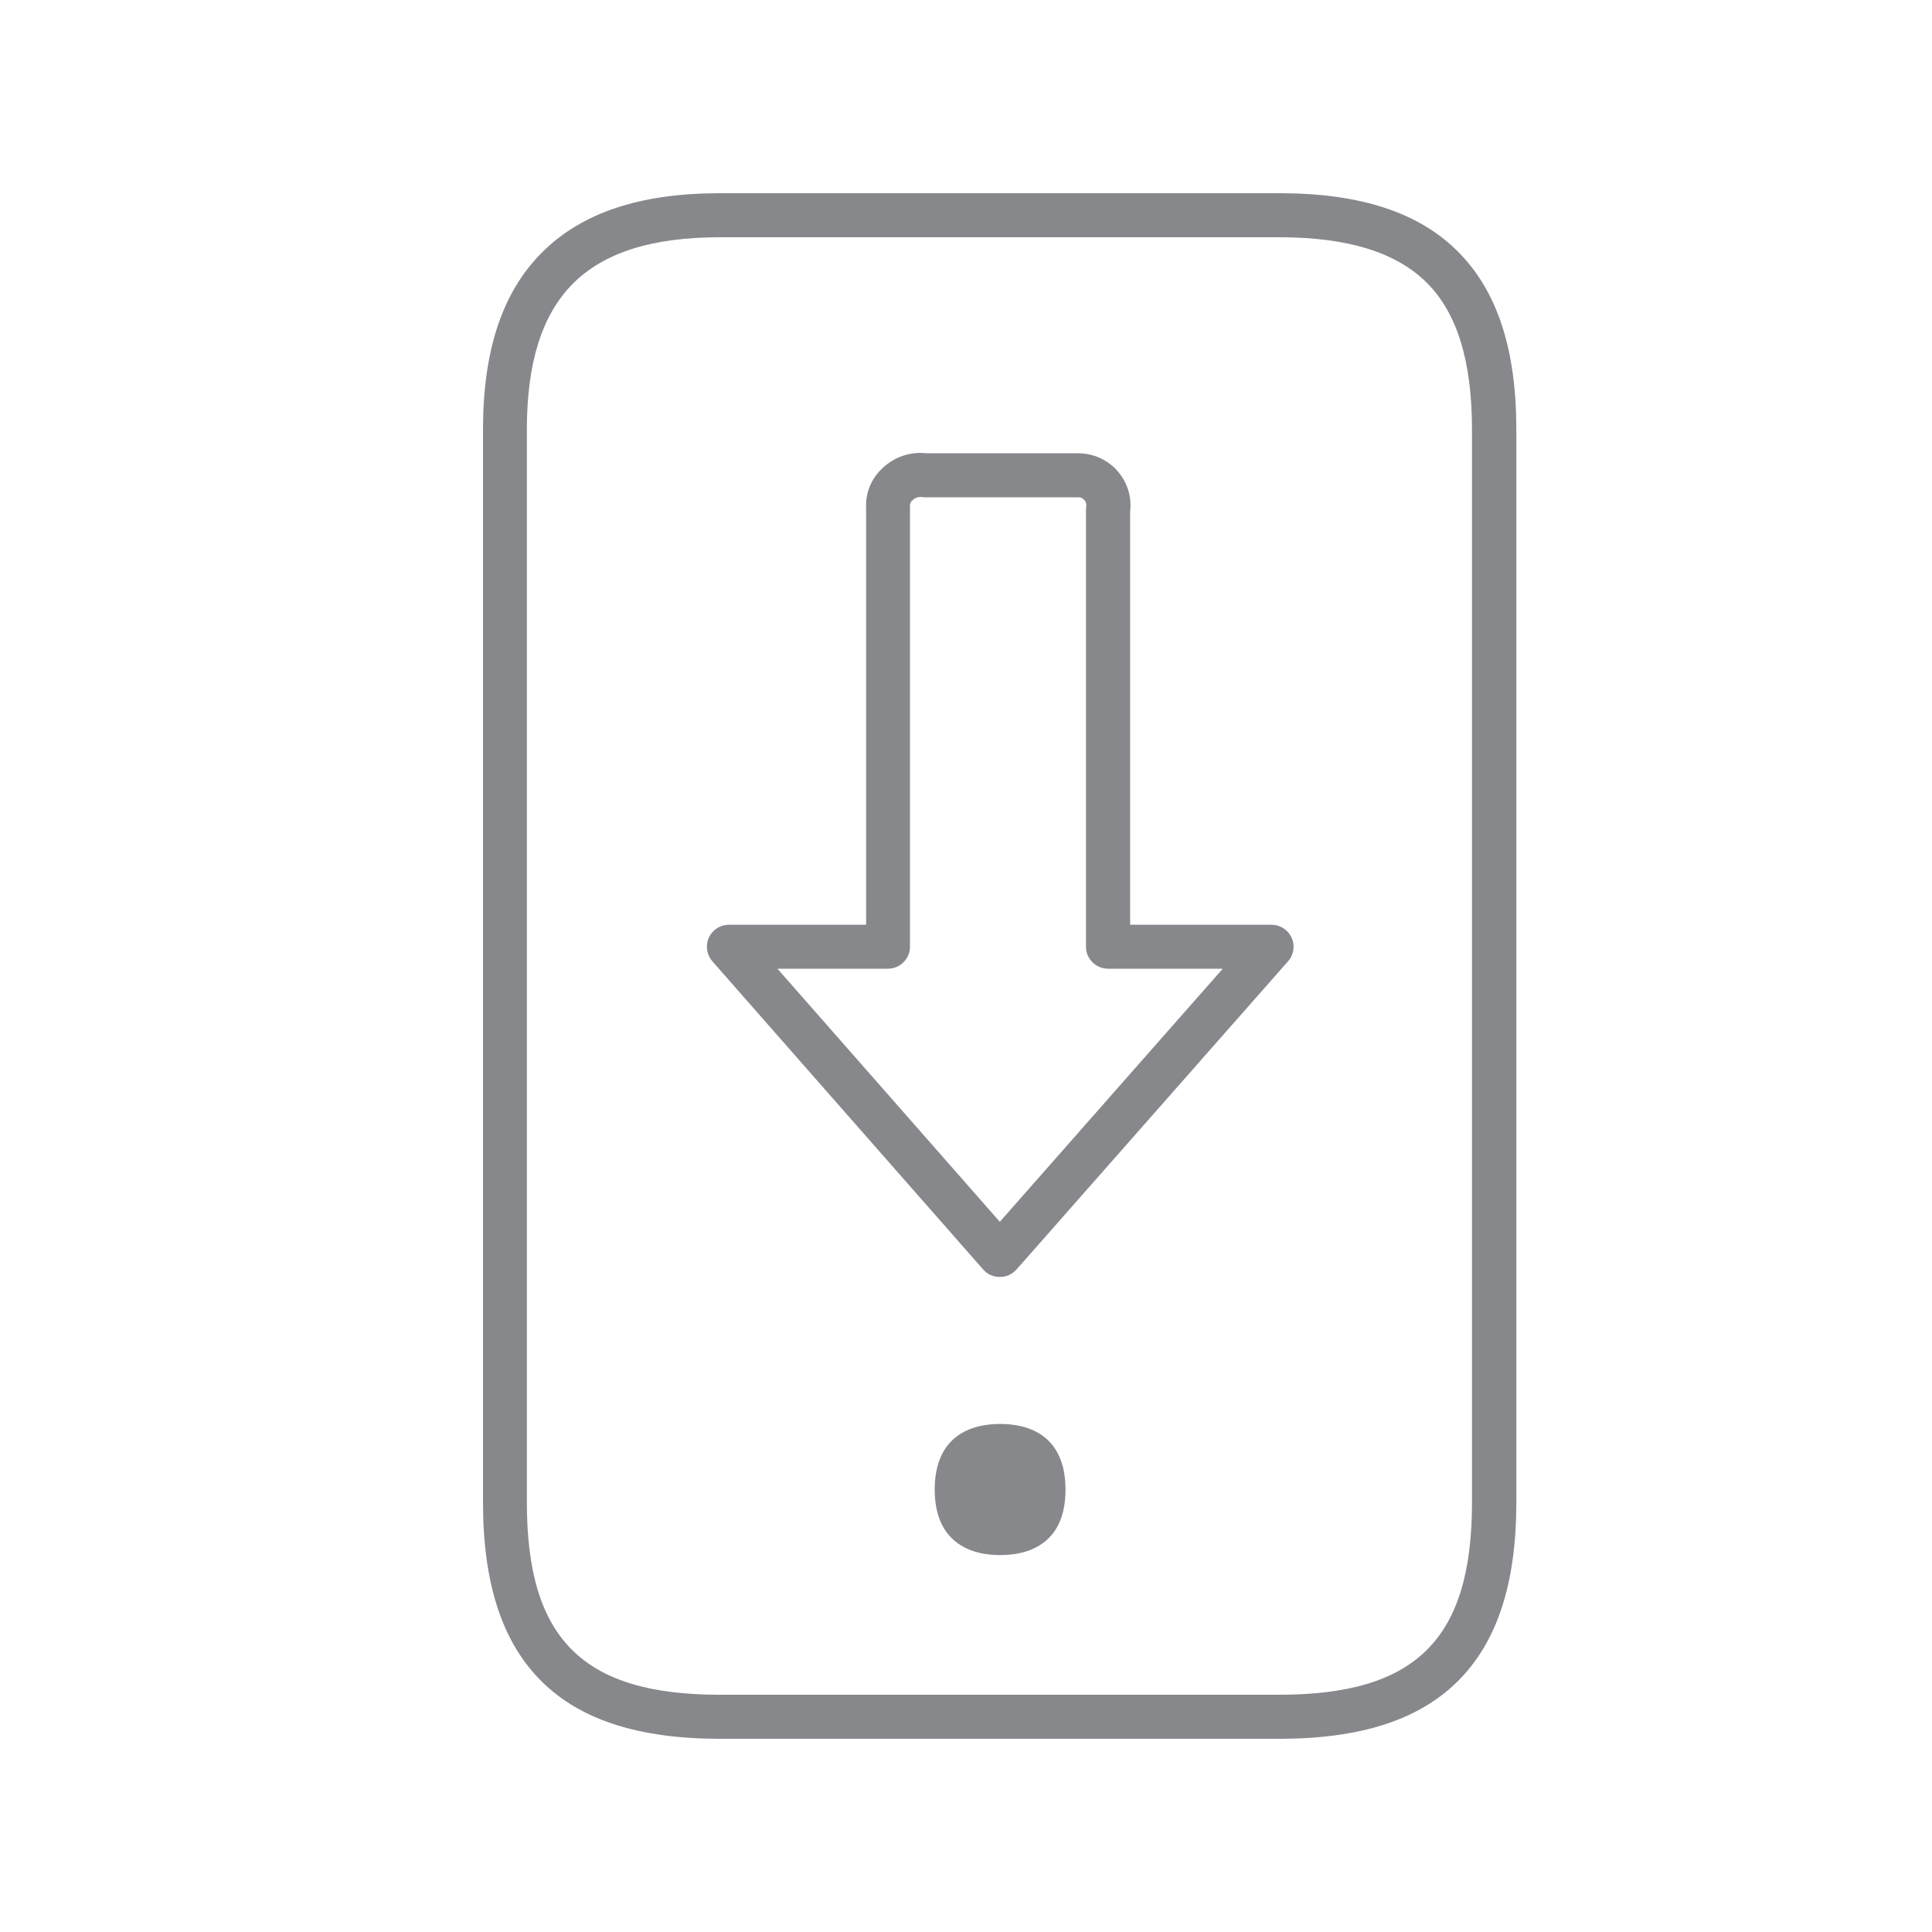 <svg width="20" height="20" viewBox="0 0 20 20" fill="none" xmlns="http://www.w3.org/2000/svg">
<path d="M13.242 18H7.454C6.616 18 6.011 17.806 5.607 17.406C5.199 17.002 5 16.394 5 15.552V4.448C5 3.628 5.199 3.029 5.605 2.619C6.018 2.203 6.623 2 7.454 2H13.242C14.082 2 14.688 2.198 15.094 2.606C15.5 3.014 15.697 3.615 15.697 4.448V15.552C15.697 16.394 15.498 17 15.089 17.406C14.685 17.806 14.08 18 13.242 18ZM7.454 2.456C6.751 2.456 6.253 2.613 5.929 2.938C5.61 3.26 5.454 3.754 5.454 4.448V15.552C5.454 16.968 6.034 17.544 7.452 17.544H13.24C14.66 17.544 15.238 16.968 15.238 15.552V4.448C15.238 3.74 15.085 3.241 14.77 2.927C14.455 2.613 13.955 2.456 13.242 2.456H7.454Z" fill="#86888C"/>
<path d="M10.354 14.741C9.943 14.741 9.676 14.957 9.676 15.419C9.676 15.643 9.738 15.807 9.847 15.918C9.966 16.039 10.139 16.098 10.354 16.098C10.569 16.098 10.742 16.039 10.861 15.918C10.97 15.807 11.03 15.643 11.03 15.419C11.03 14.957 10.765 14.741 10.354 14.741ZM10.35 13.219C10.283 13.219 10.222 13.192 10.178 13.142L7.374 9.951C7.292 9.855 7.301 9.712 7.395 9.63C7.436 9.593 7.491 9.573 7.546 9.573H8.966V5.252C8.959 5.1 9.021 4.952 9.135 4.847C9.256 4.731 9.42 4.674 9.587 4.692H11.158C11.315 4.692 11.466 4.758 11.569 4.877C11.669 4.99 11.717 5.141 11.699 5.293V9.573H13.162C13.288 9.573 13.391 9.675 13.391 9.801C13.391 9.855 13.37 9.91 13.334 9.951L10.521 13.144C10.477 13.192 10.416 13.219 10.35 13.219ZM8.048 10.028L10.35 12.648L12.658 10.028H11.47C11.345 10.028 11.242 9.926 11.242 9.801V5.277C11.242 5.266 11.242 5.255 11.245 5.243C11.249 5.221 11.242 5.195 11.226 5.177C11.21 5.159 11.19 5.148 11.167 5.148H9.573C9.564 5.148 9.555 5.148 9.543 5.145C9.509 5.141 9.473 5.152 9.448 5.177C9.432 5.189 9.422 5.207 9.42 5.227V9.801C9.42 9.926 9.317 10.028 9.192 10.028H8.048Z" fill="#86888C"/>
</svg>
